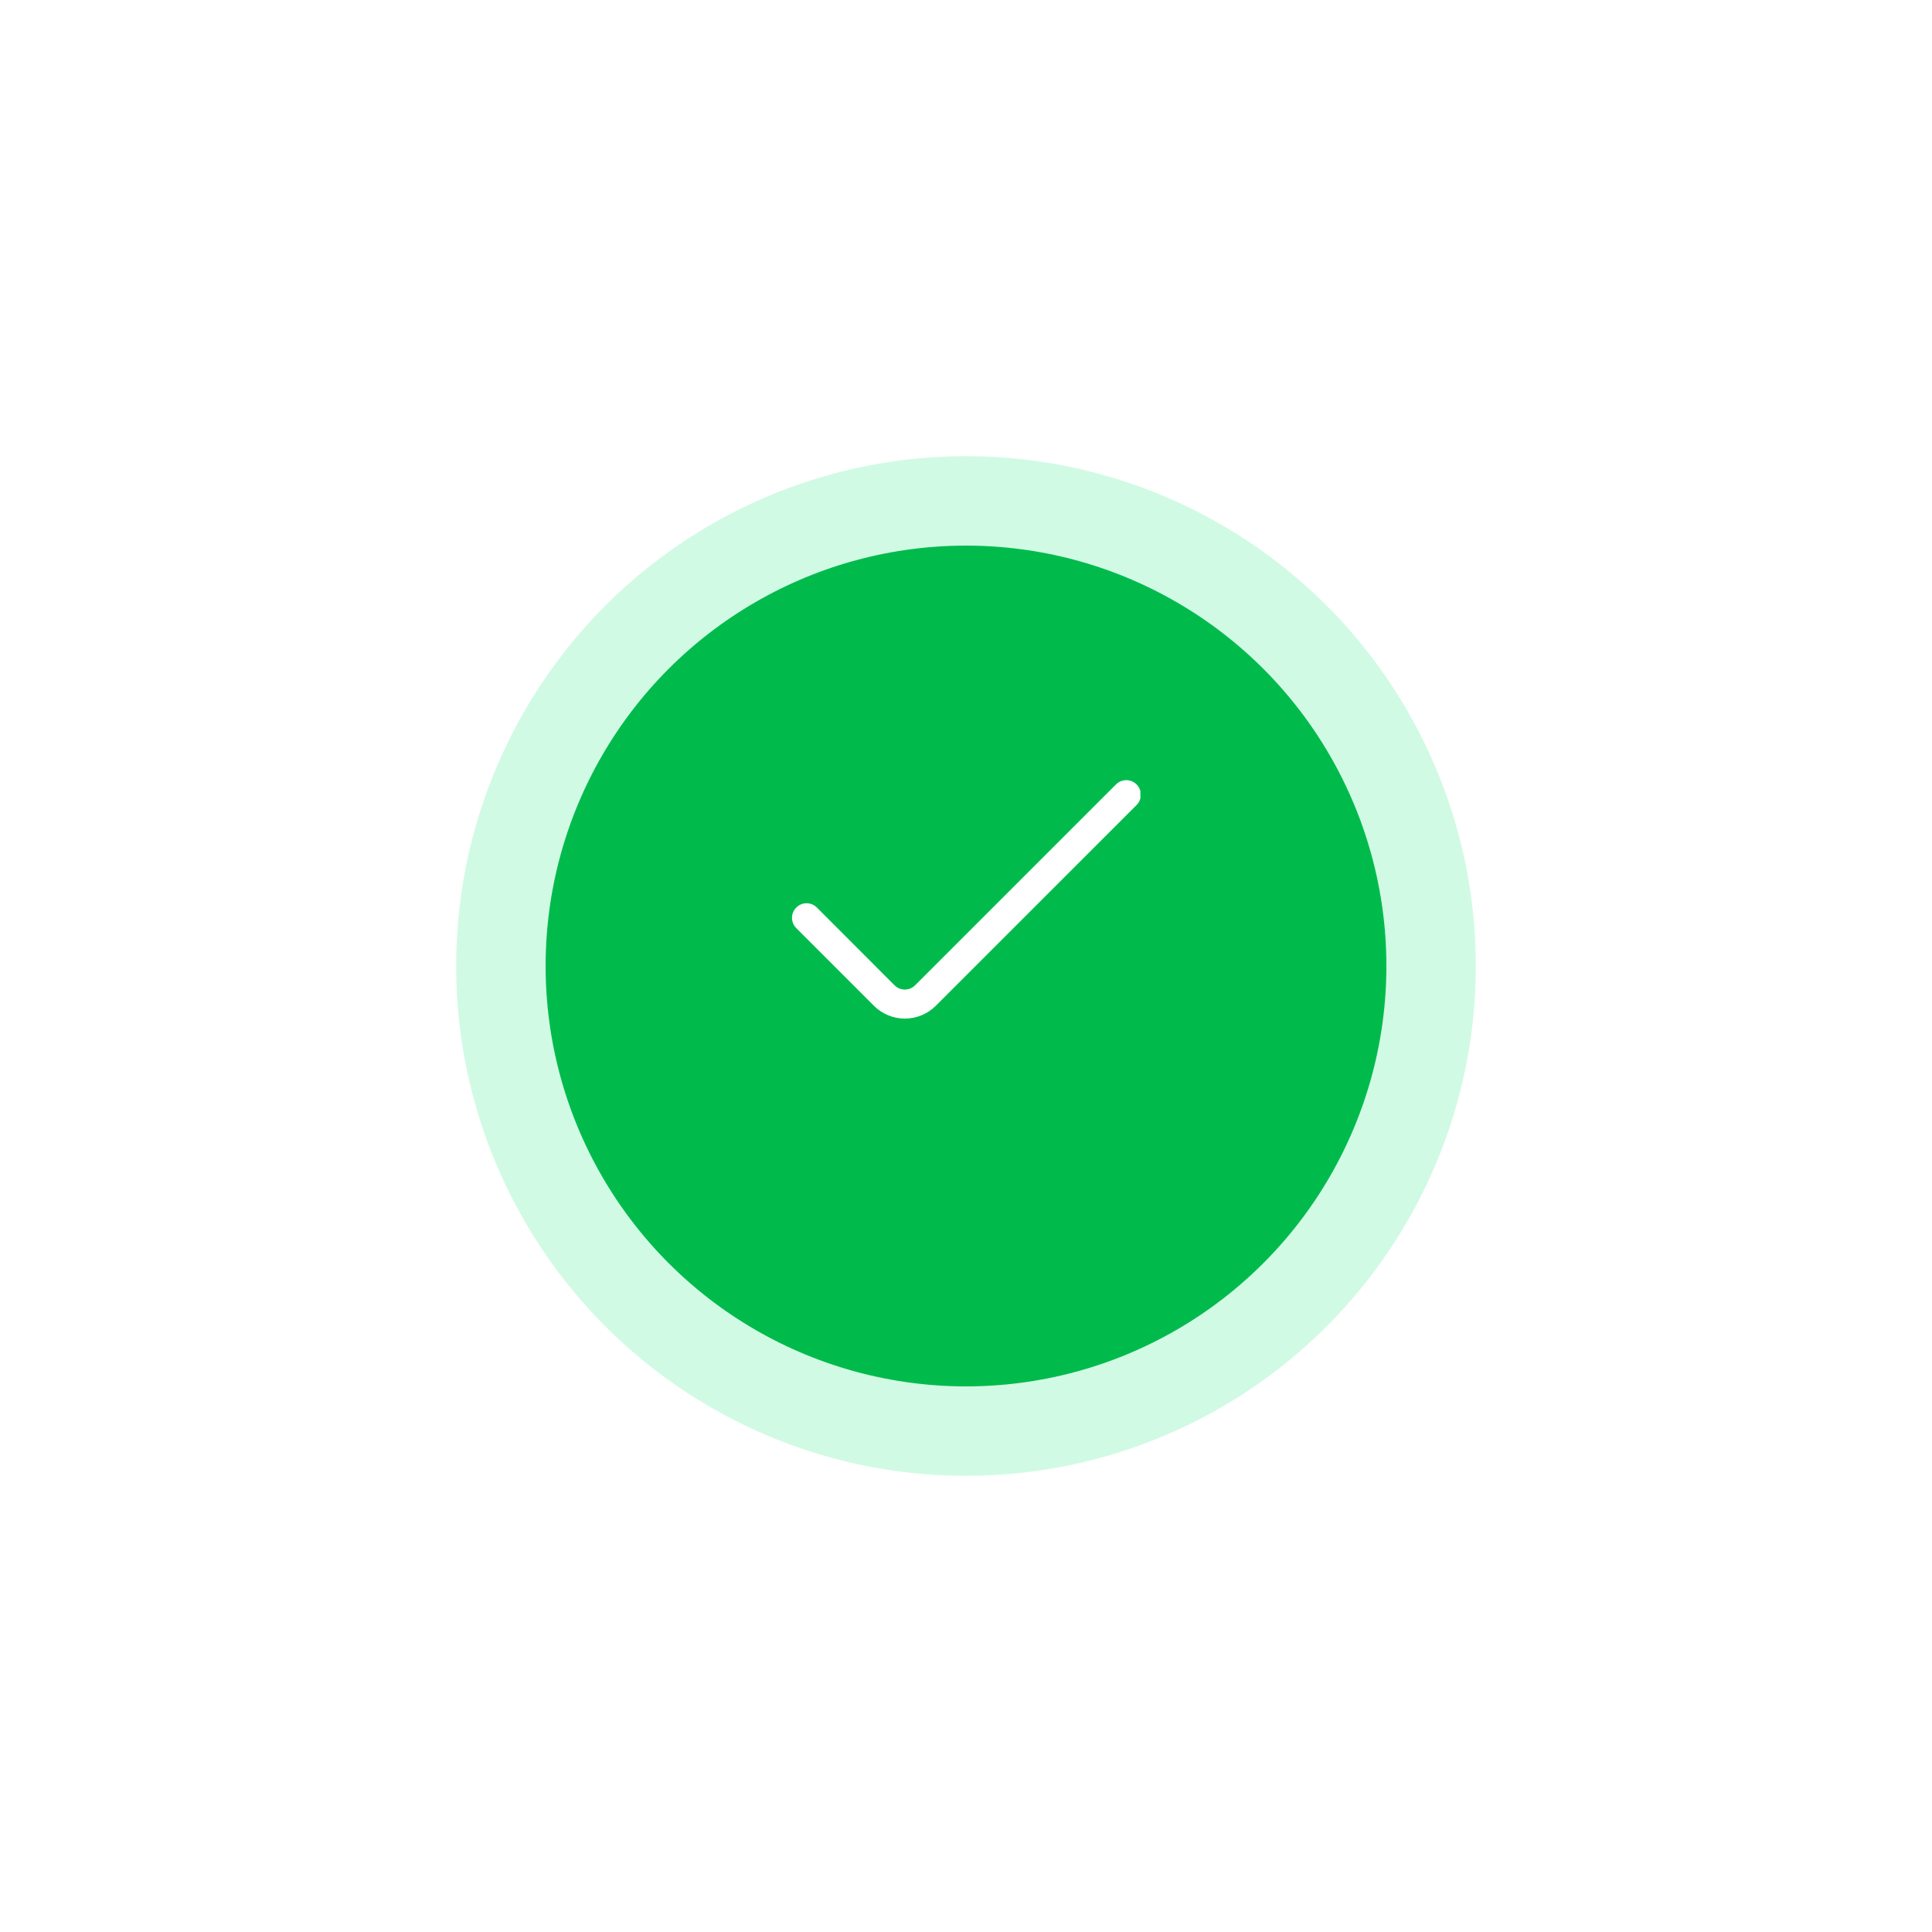 <svg width="108" height="108" viewBox="0 0 108 108" fill="none" xmlns="http://www.w3.org/2000/svg">
<g filter="url(#filter0_d)">
<circle cx="54" cy="50" r="26" fill="#00BB4C"/>
<circle cx="54" cy="50" r="26" stroke="#D1FAE5" stroke-width="5"/>
</g>
<g clip-path="url(#clip0)">
<path d="M62.384 43.85L51.156 55.078C51.081 55.153 50.991 55.214 50.892 55.255C50.793 55.296 50.688 55.317 50.581 55.317C50.474 55.317 50.368 55.296 50.269 55.255C50.17 55.214 50.08 55.153 50.005 55.078L45.663 50.731C45.587 50.656 45.498 50.596 45.399 50.554C45.3 50.514 45.194 50.492 45.087 50.492C44.98 50.492 44.874 50.514 44.776 50.554C44.677 50.596 44.587 50.656 44.512 50.731C44.436 50.807 44.376 50.897 44.335 50.995C44.294 51.094 44.273 51.2 44.273 51.307C44.273 51.414 44.294 51.52 44.335 51.619C44.376 51.718 44.436 51.807 44.512 51.883L48.855 56.226C49.313 56.683 49.934 56.94 50.582 56.94C51.229 56.94 51.85 56.683 52.308 56.226L63.535 45.001C63.611 44.925 63.671 44.836 63.712 44.737C63.753 44.638 63.774 44.533 63.774 44.426C63.774 44.319 63.753 44.213 63.712 44.114C63.671 44.016 63.611 43.926 63.535 43.85C63.46 43.775 63.37 43.715 63.272 43.673C63.173 43.633 63.067 43.611 62.96 43.611C62.853 43.611 62.747 43.633 62.648 43.673C62.549 43.715 62.46 43.775 62.384 43.85Z" fill="white"/>
</g>
<defs>
<filter id="filter0_d" x="0.5" y="0.5" width="107" height="107" filterUnits="userSpaceOnUse" color-interpolation-filters="sRGB">
<feFlood flood-opacity="0" result="BackgroundImageFix"/>
<feColorMatrix in="SourceAlpha" type="matrix" values="0 0 0 0 0 0 0 0 0 0 0 0 0 0 0 0 0 0 127 0" result="hardAlpha"/>
<feOffset dy="4"/>
<feGaussianBlur stdDeviation="12.5"/>
<feColorMatrix type="matrix" values="0 0 0 0 0 0 0 0 0 0 0 0 0 0 0 0 0 0 0.08 0"/>
<feBlend mode="normal" in2="BackgroundImageFix" result="effect1_dropShadow"/>
<feBlend mode="normal" in="SourceGraphic" in2="effect1_dropShadow" result="shape"/>
</filter>
<clipPath id="clip0">
<rect width="19.5" height="19.5" fill="white" transform="translate(44.25 40.25)"/>
</clipPath>
</defs>
</svg>
